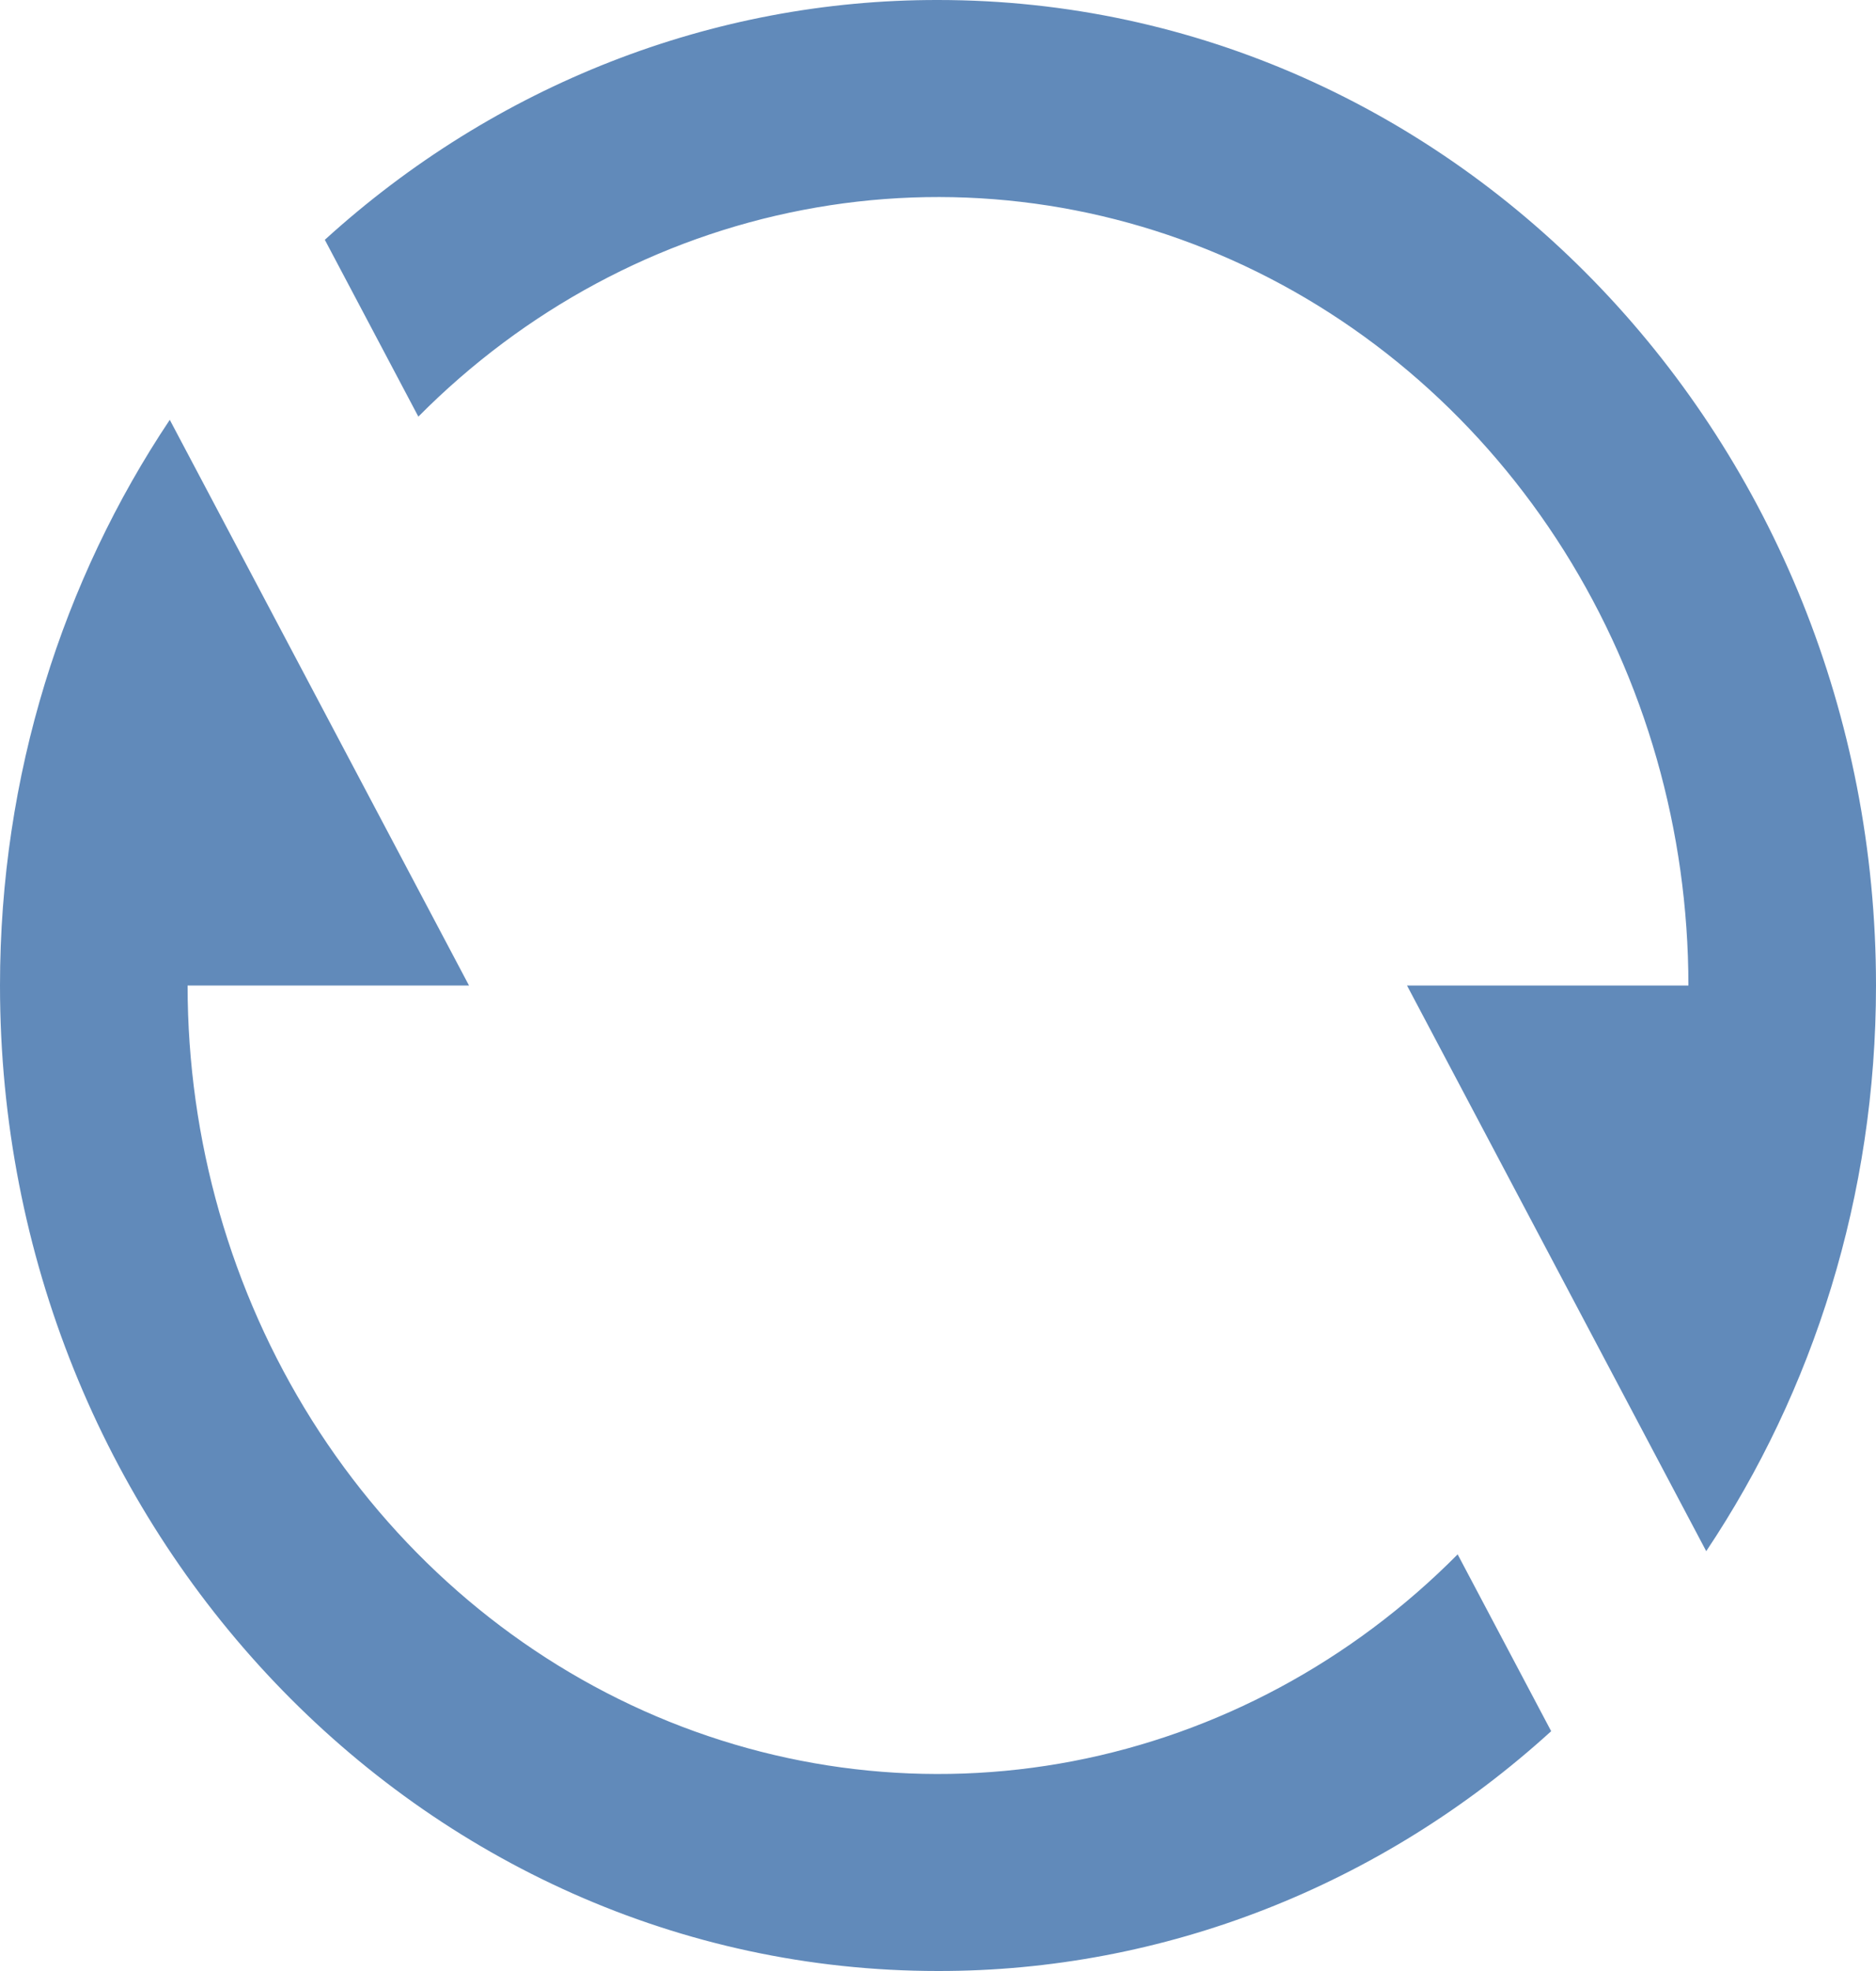 <svg width="20" height="21" viewBox="0 0 20 21" fill="none" xmlns="http://www.w3.org/2000/svg">
<path d="M3.463 2.555C5.278 0.904 7.599 -0.004 10 1.01878e-05C15.523 1.01878e-05 20 4.701 20 10.5C20 12.743 19.33 14.822 18.19 16.527L15 10.5H18C18 8.853 17.539 7.243 16.675 5.869C15.81 4.495 14.58 3.418 13.137 2.772C11.694 2.126 10.103 1.94 8.56 2.237C7.017 2.533 5.591 3.299 4.46 4.439L3.463 2.555ZM16.537 18.445C14.722 20.096 12.401 21.003 10 21C4.477 21 0 16.299 0 10.5C0 8.257 0.67 6.178 1.81 4.473L5 10.5H2C2 12.147 2.461 13.757 3.325 15.131C4.19 16.505 5.42 17.582 6.863 18.228C8.306 18.874 9.897 19.06 11.44 18.764C12.983 18.467 14.409 17.701 15.54 16.561L16.537 18.445Z" fill="#618ABA"/>
</svg>
